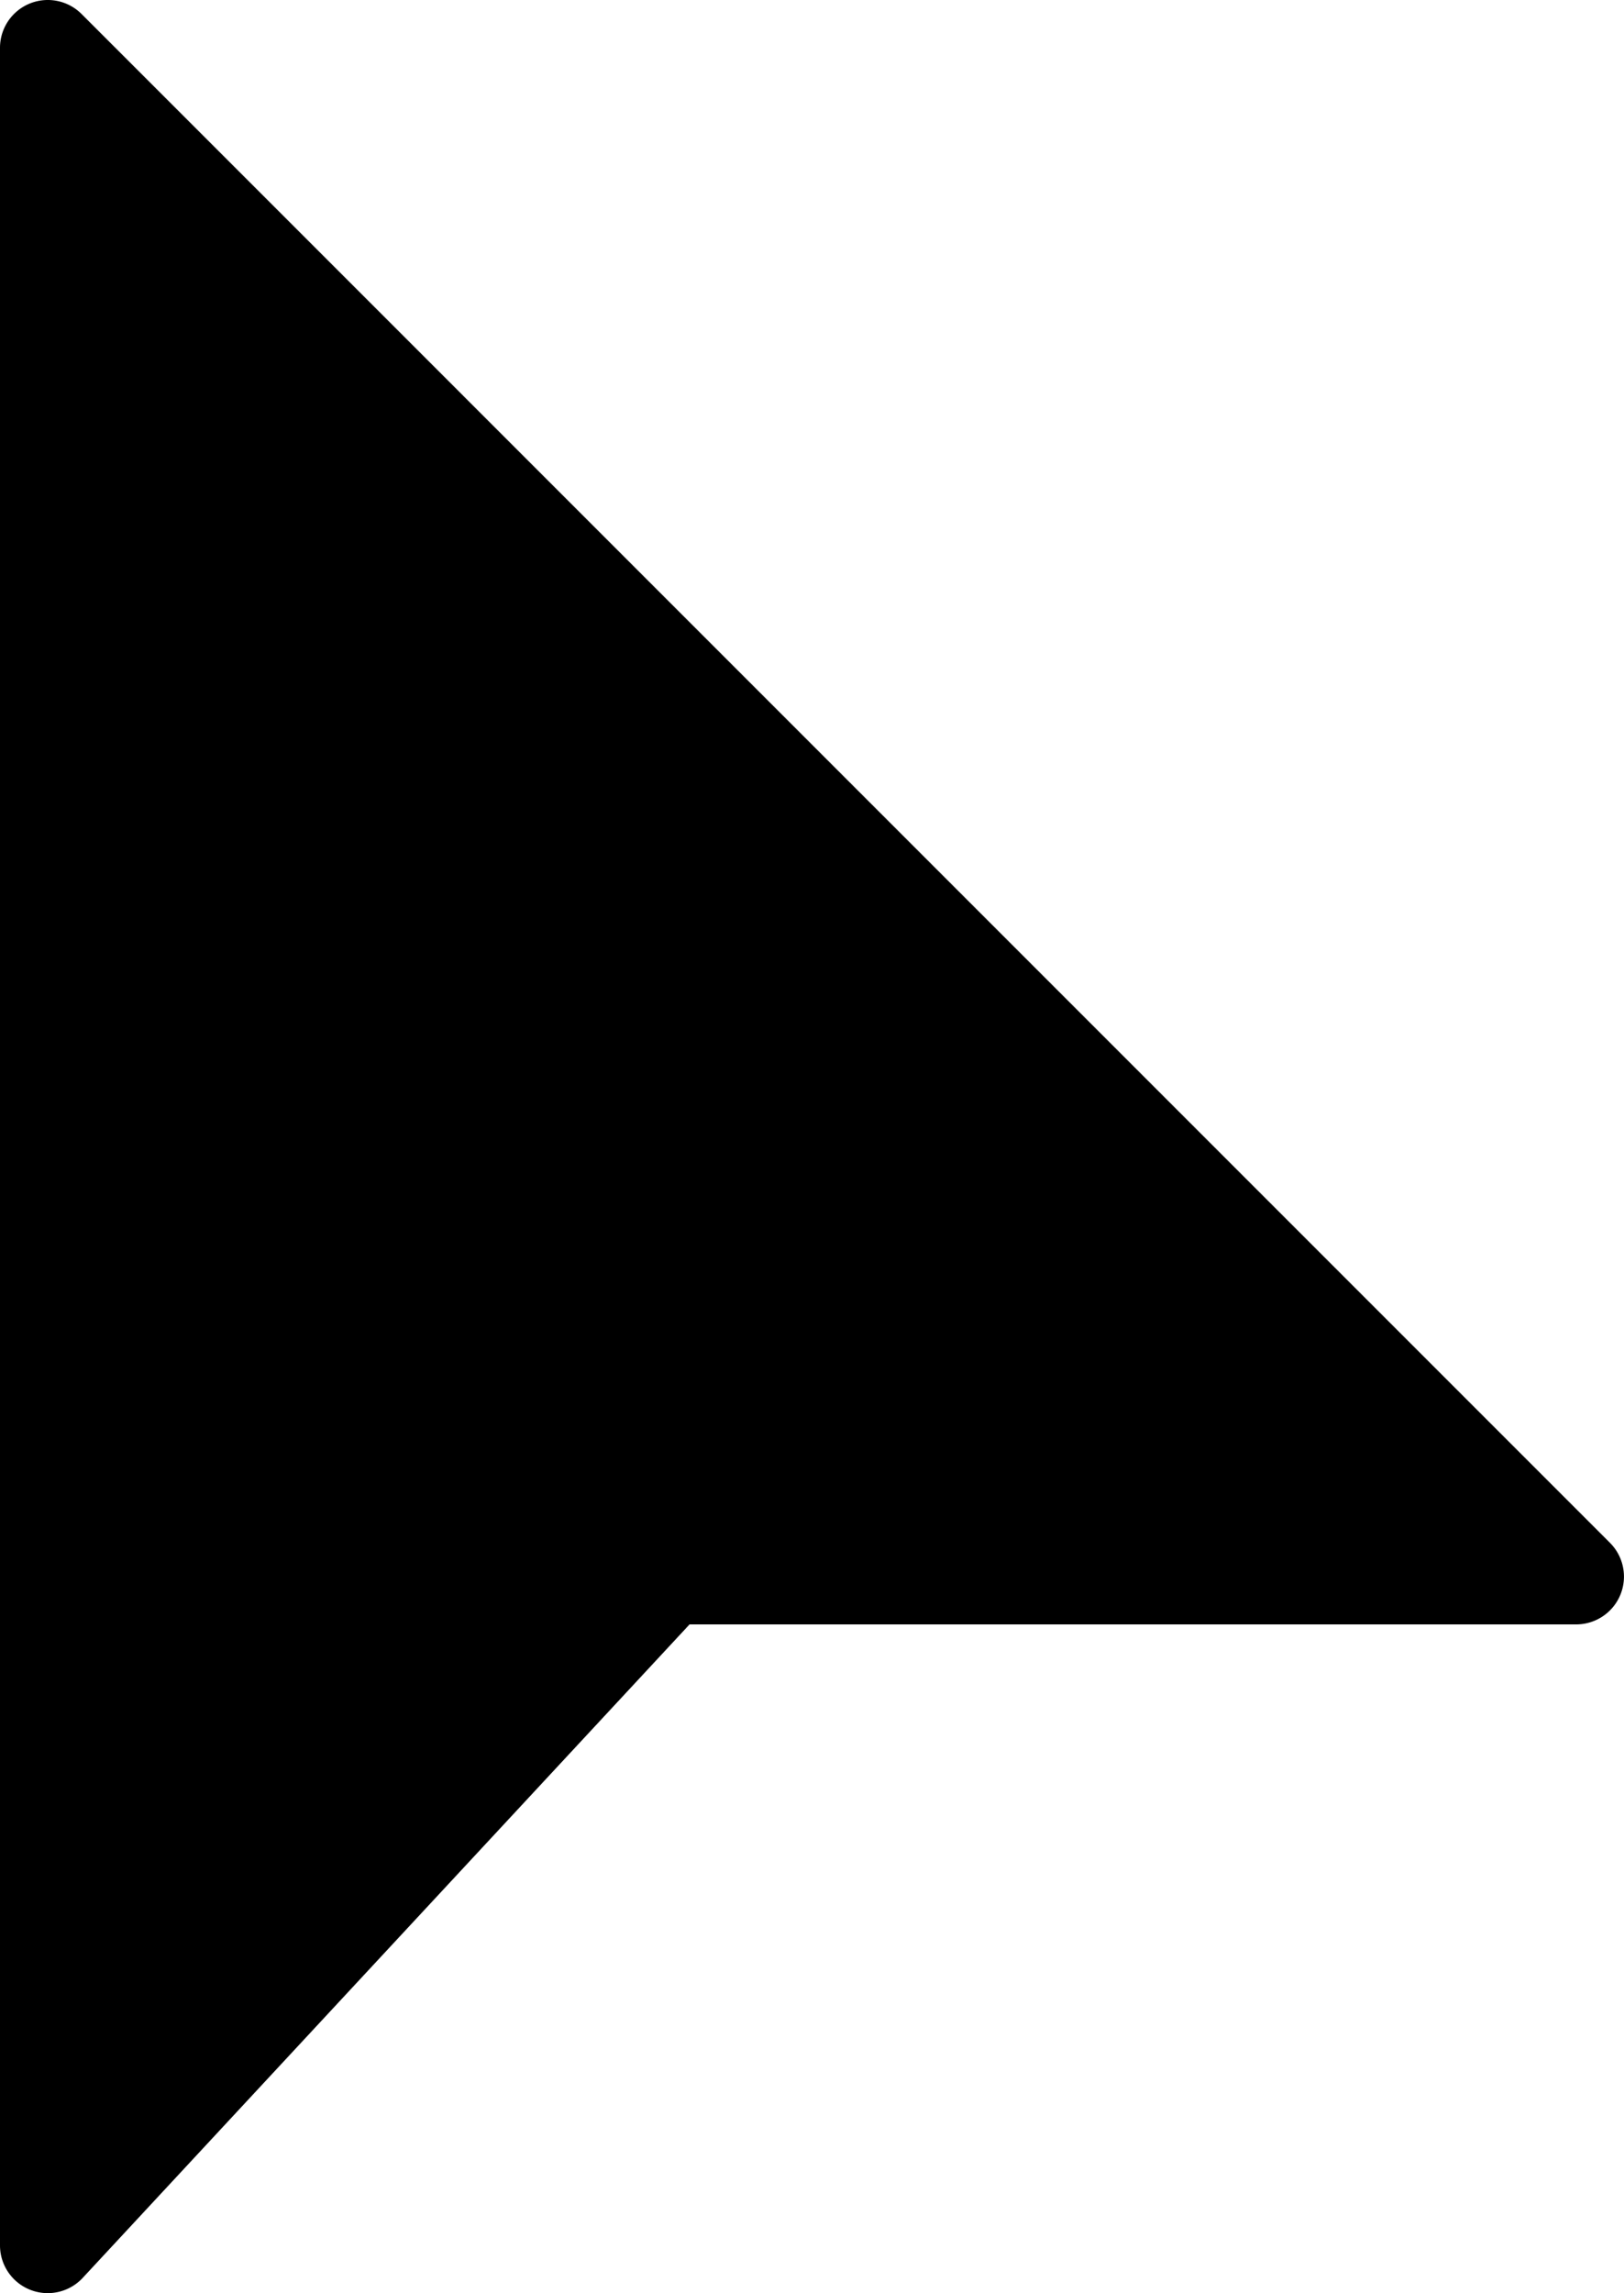<svg xmlns="http://www.w3.org/2000/svg" viewBox="0 0 362.69 512.01"><title>pointer</title><path d="M359.55,344.47,18.22,3.13A10.67,10.67,0,0,0,0,10.69V501.35a10.66,10.66,0,0,0,18.47,7.25L154,362.69H352a10.67,10.67,0,0,0,7.55-18.22Z" transform="translate(0 0)"/></svg>